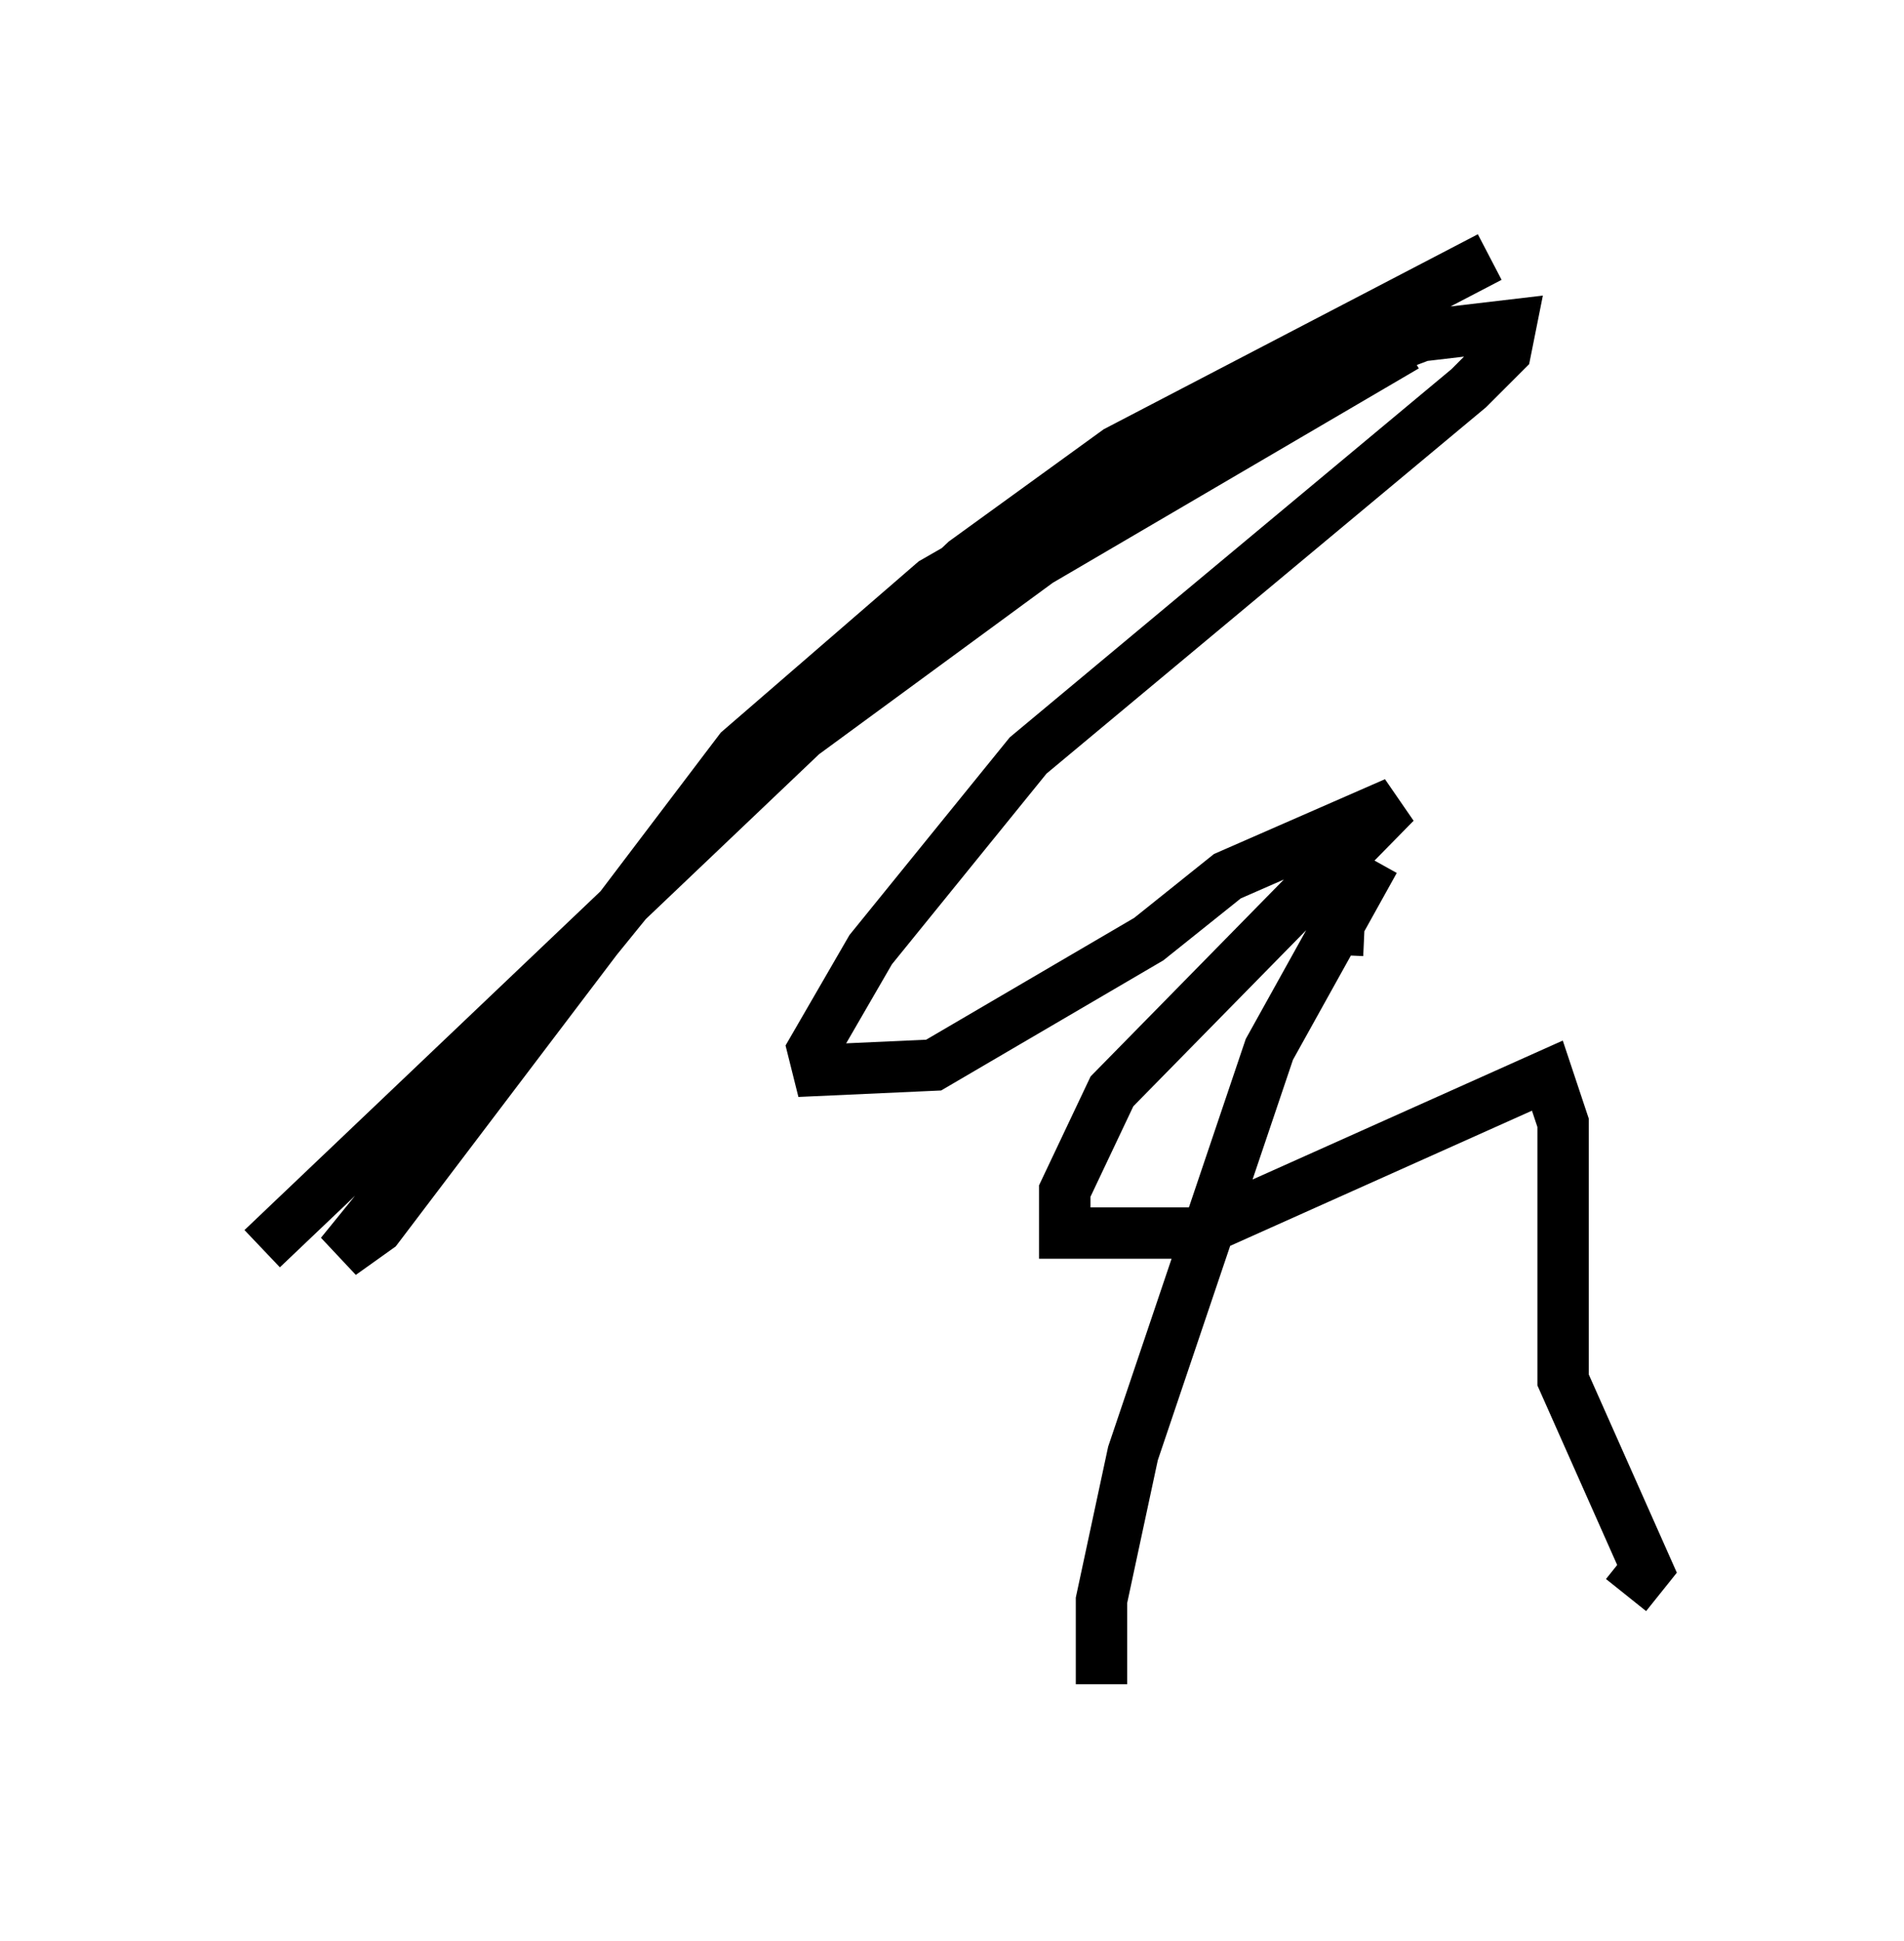 <?xml version="1.0" encoding="utf-8" ?>
<svg baseProfile="full" height="37.767" version="1.1" width="37.052" xmlns="http://www.w3.org/2000/svg" xmlns:ev="http://www.w3.org/2001/xml-events" xmlns:xlink="http://www.w3.org/1999/xlink"><defs /><rect fill="white" height="37.767" width="37.052" x="0" y="0" /><path d="M5, 23.579 m0.102, 0.715 l10.515, -10.004 4.594, -3.369 l7.146, -4.185 m1.633, -1.735 l-7.248, 3.777 -2.96, 2.144 l-5.104, 4.798 -7.044, 8.677 l0.715, -0.51 7.044, -9.29 l3.777, -3.267 6.227, -3.573 l3.267, -1.225 1.735, -0.204 l-0.102, 0.51 -0.715, 0.715 l-8.575, 7.146 -3.063, 3.777 l-1.123, 1.94 0.102, 0.408 l2.246, -0.102 4.185, -2.45 l1.531, -1.225 3.267, -1.429 l-5.513, 5.615 -0.919, 1.94 l0.0, 0.817 2.552, 0.0 l6.84, -3.063 0.306, 0.919 l0.0, 5.002 1.633, 3.675 l-0.408, 0.51 m-10.208, 1.735 l0.0, -1.633 0.613, -2.858 l2.654, -7.861 2.042, -3.675 m-0.715, 1.838 l0.102, -2.246 " fill="none" stroke="black" stroke-width="1" /></svg>